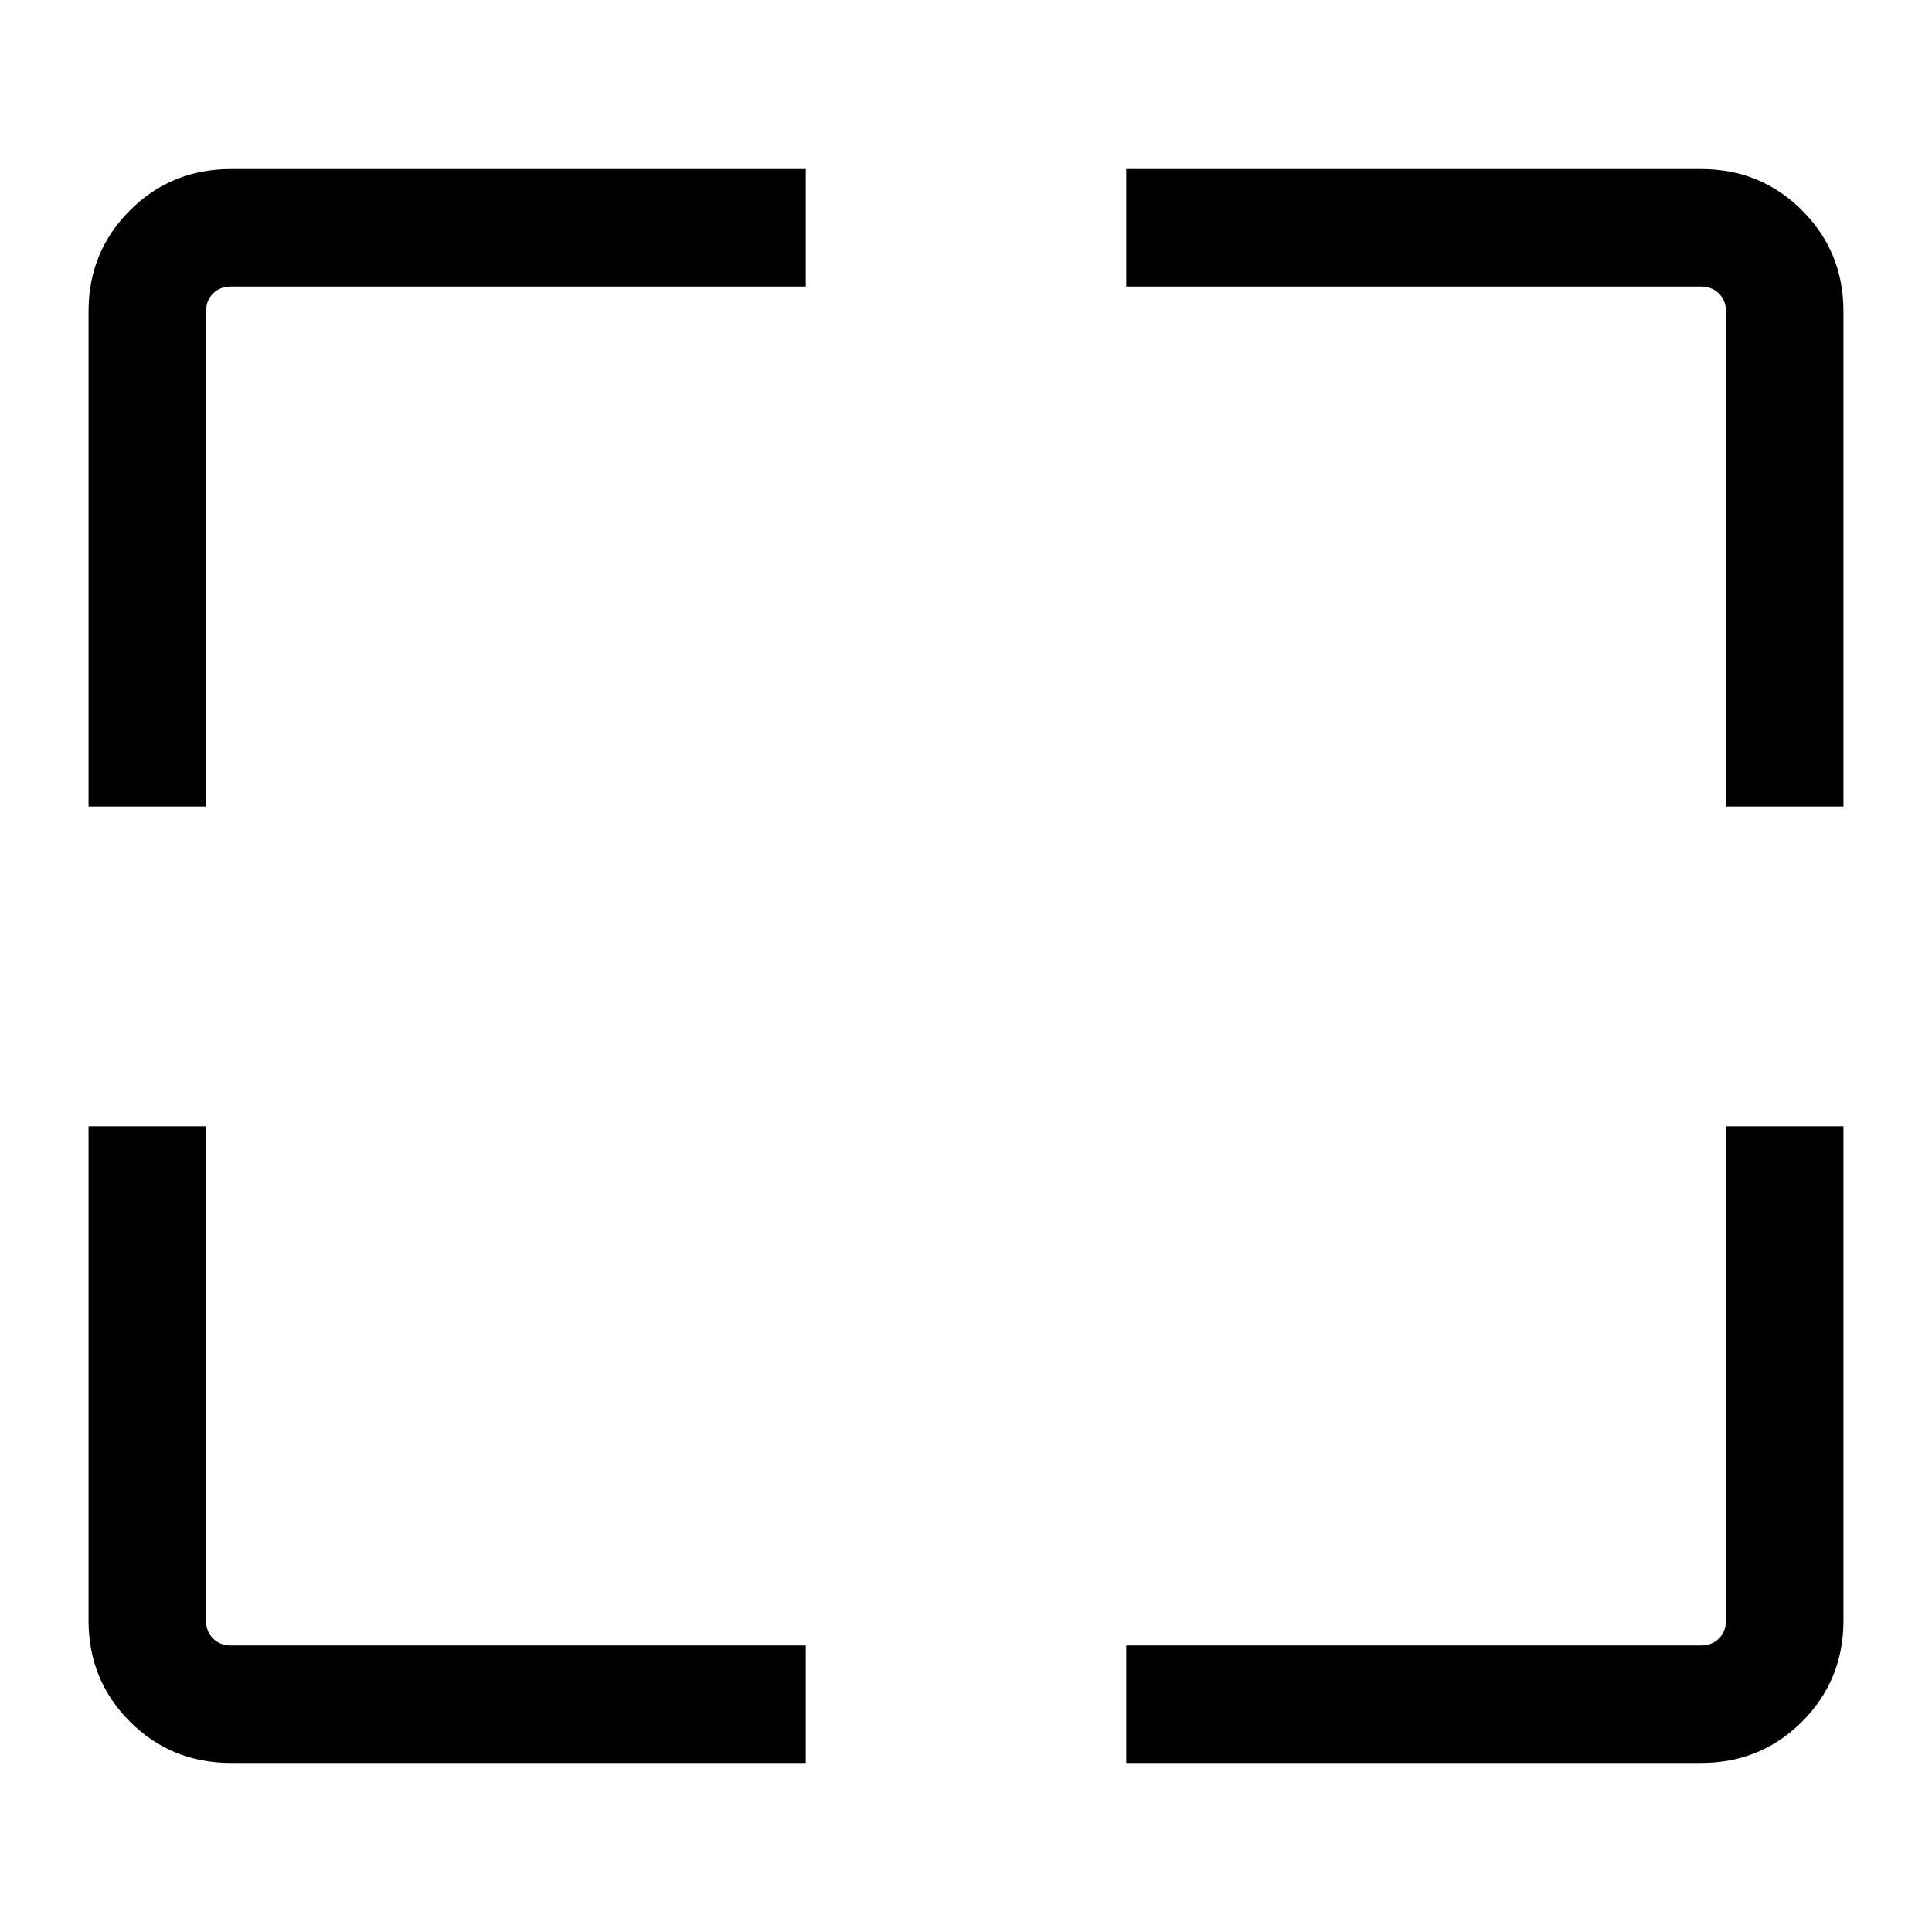 <svg xmlns="http://www.w3.org/2000/svg" height="48" viewBox="0 -960 960 960" width="48"><path d="M400.38-84H114.69q-29.59 0-50.14-20.55T44-154.69v-245.69h58.39v245.69q0 5.38 3.46 8.84t8.84 3.46h285.69V-84Zm159.24 0v-58.39h285.69q5.38 0 8.84-3.46t3.46-8.84v-245.69H916v245.69q0 29.59-20.55 50.14T845.31-84H559.62ZM44-559.23v-246.08q0-29.59 20.55-50.14T114.69-876h285.69v58.39H114.69q-5.38 0-8.84 3.46t-3.46 8.84v246.08H44Zm813.61 0v-246.08q0-5.38-3.46-8.84t-8.84-3.46H559.62V-876h285.69q29.59 0 50.14 20.55T916-805.31v246.08h-58.39Z"/></svg>